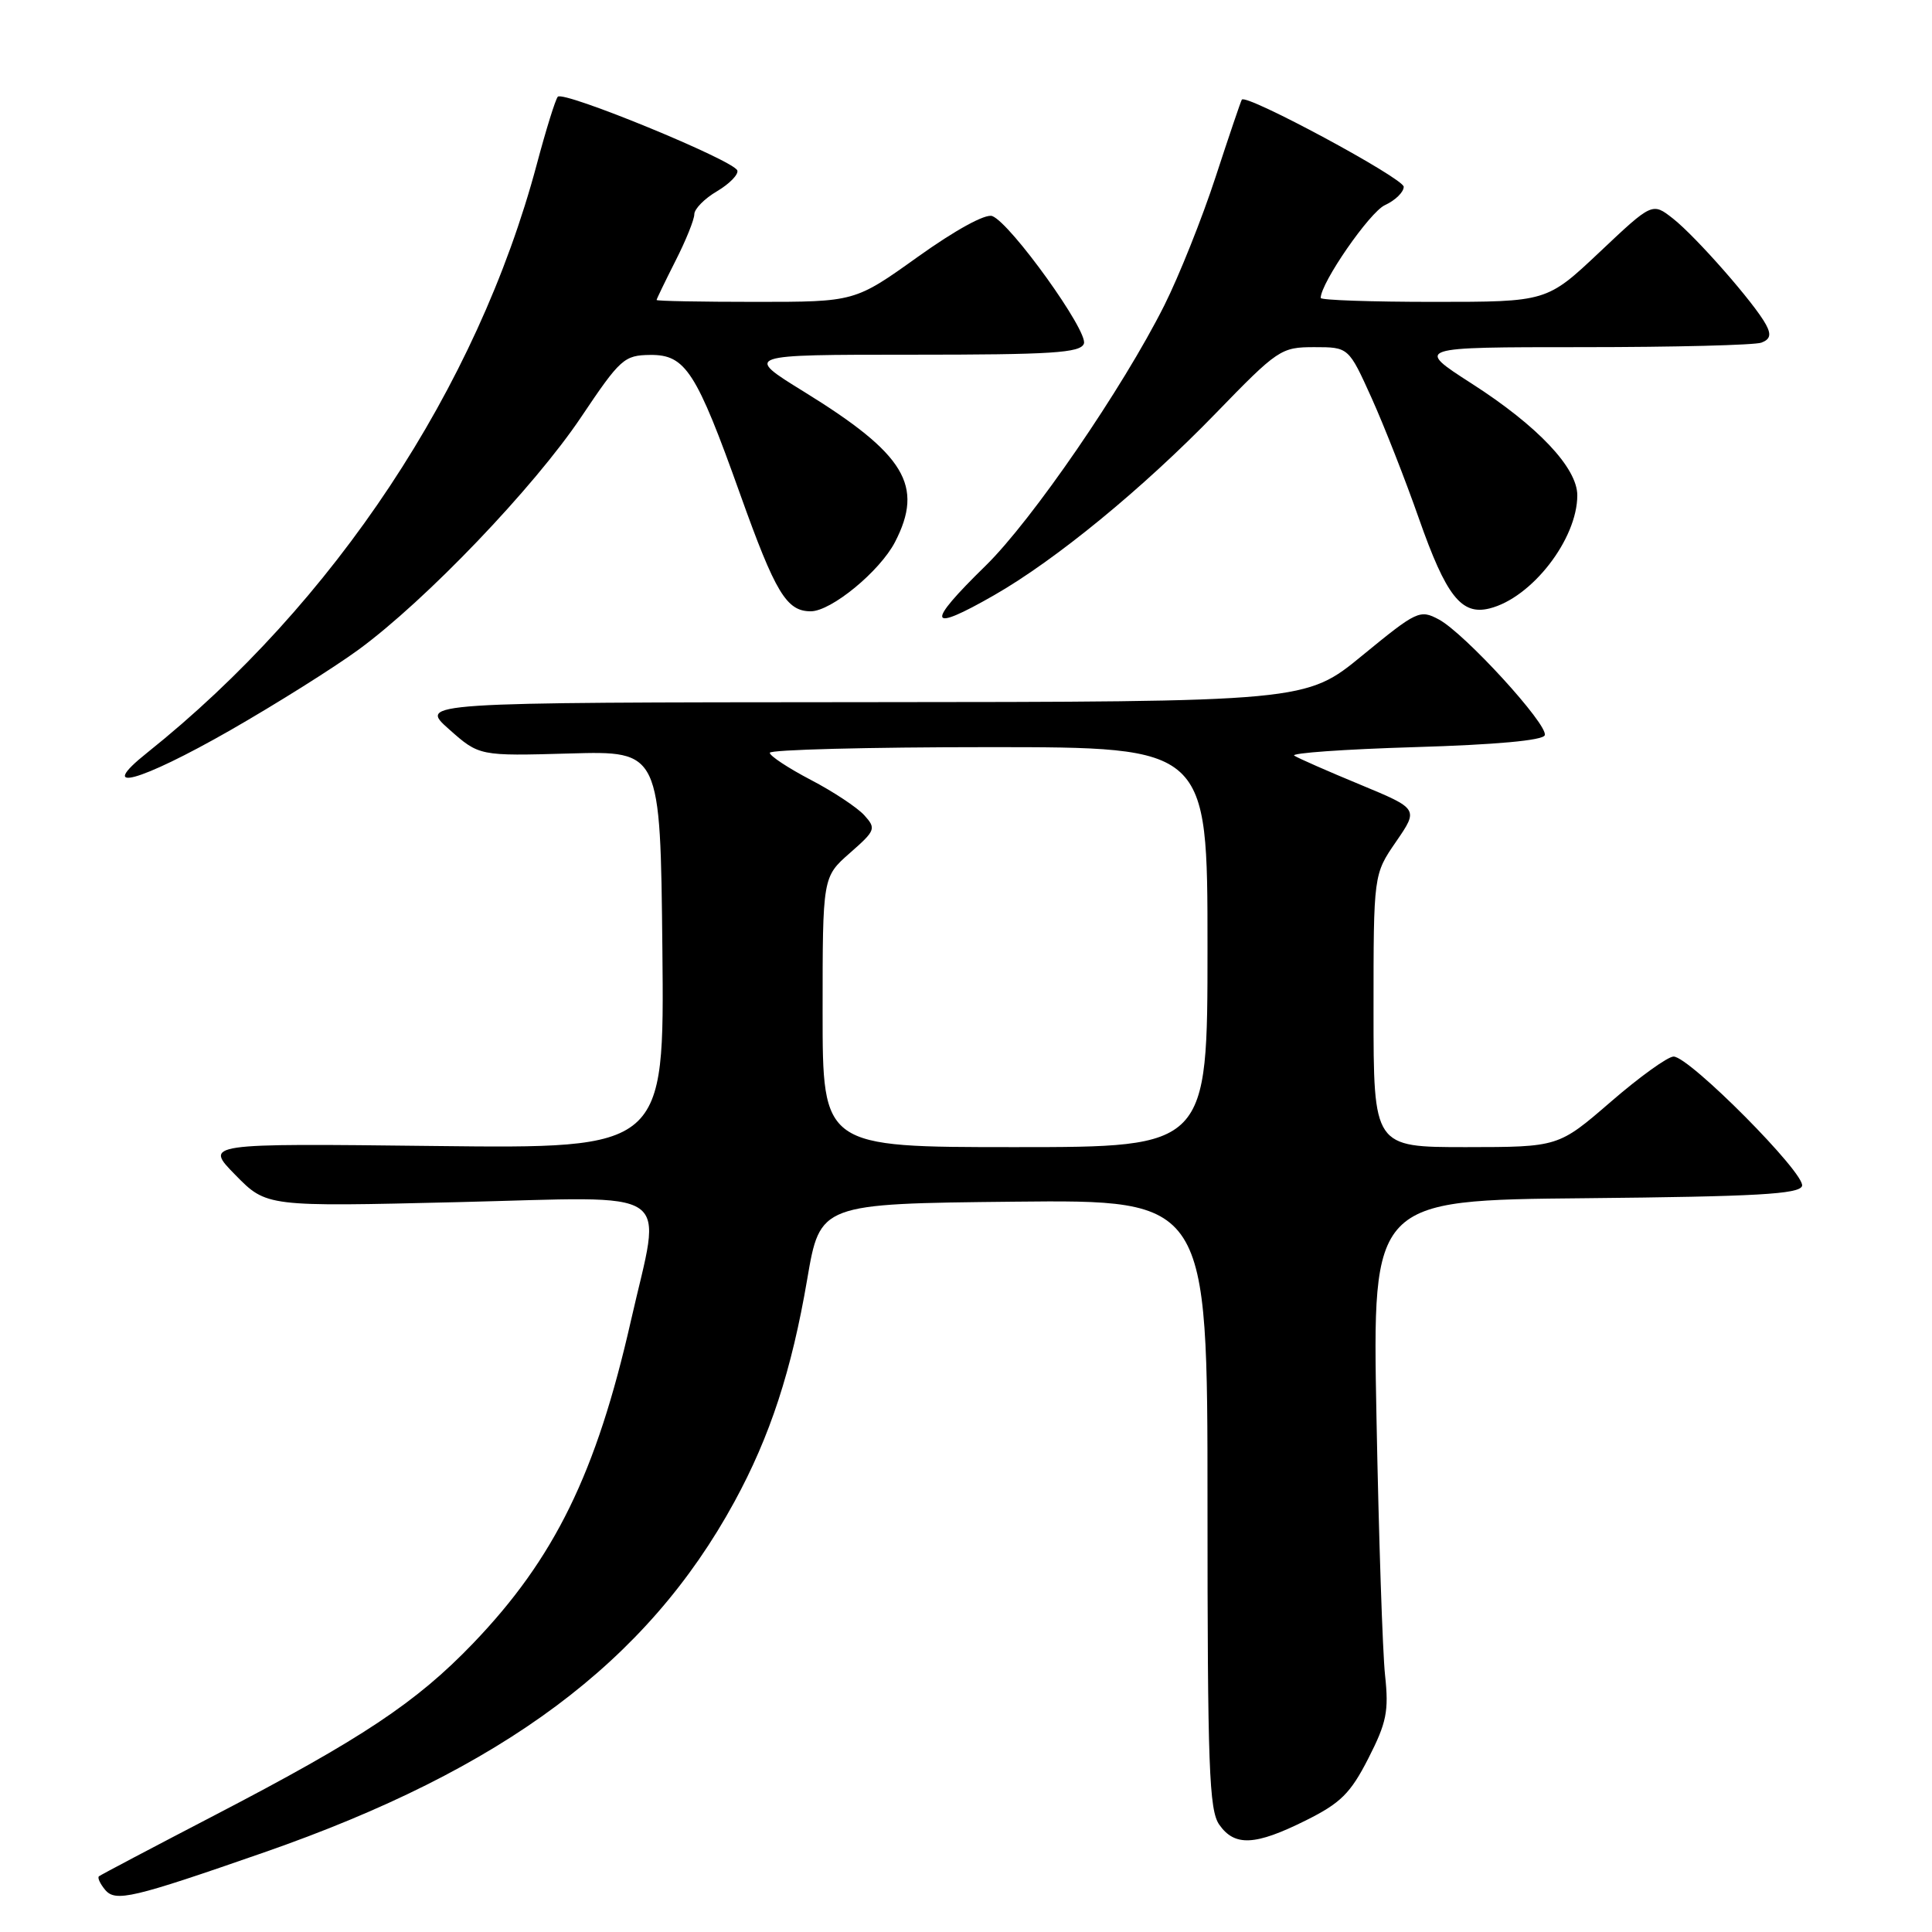 <?xml version="1.0" encoding="UTF-8" standalone="no"?>
<!DOCTYPE svg PUBLIC "-//W3C//DTD SVG 1.1//EN" "http://www.w3.org/Graphics/SVG/1.1/DTD/svg11.dtd" >
<svg xmlns="http://www.w3.org/2000/svg" xmlns:xlink="http://www.w3.org/1999/xlink" version="1.1" viewBox="0 0 256 256">
 <g >
 <path fill="currentColor"
d=" M 35.00 245.45 C 66.69 234.42 85.74 220.22 97.31 199.00 C 102.04 190.33 104.90 181.59 106.96 169.50 C 108.67 159.50 108.67 159.50 134.33 159.23 C 160.00 158.97 160.00 158.97 160.00 199.26 C 160.00 234.11 160.21 239.86 161.56 241.78 C 163.60 244.69 166.31 244.56 173.00 241.23 C 177.64 238.92 178.94 237.64 181.31 233.00 C 183.73 228.26 184.04 226.74 183.53 222.00 C 183.20 218.97 182.69 203.57 182.39 187.77 C 181.84 159.03 181.84 159.03 210.09 158.77 C 232.77 158.55 238.42 158.23 238.78 157.15 C 239.31 155.57 223.85 140.00 221.76 140.00 C 220.99 140.00 217.24 142.70 213.43 146.00 C 206.50 151.99 206.50 151.99 194.25 152.00 C 182.00 152.00 182.00 152.00 182.00 133.93 C 182.00 115.86 182.00 115.86 184.99 111.52 C 187.97 107.18 187.97 107.18 180.24 103.97 C 175.98 102.21 172.05 100.48 171.50 100.13 C 170.95 99.79 178.11 99.28 187.42 99.00 C 198.19 98.68 204.47 98.11 204.69 97.42 C 205.16 96.03 194.06 83.90 190.65 82.08 C 188.14 80.74 187.74 80.93 180.53 86.84 C 173.03 93.00 173.03 93.00 114.27 93.04 C 55.50 93.08 55.50 93.08 59.50 96.63 C 63.50 100.18 63.50 100.18 75.50 99.84 C 87.50 99.50 87.50 99.50 87.77 125.85 C 88.03 152.20 88.03 152.20 57.55 151.85 C 27.07 151.50 27.07 151.50 31.20 155.70 C 35.32 159.90 35.32 159.90 60.66 159.29 C 90.05 158.58 87.69 156.97 83.60 175.00 C 79.02 195.20 73.49 206.50 62.67 217.77 C 55.16 225.59 47.94 230.39 28.50 240.50 C 20.25 244.79 13.32 248.44 13.11 248.62 C 12.89 248.80 13.26 249.60 13.92 250.40 C 15.30 252.06 17.50 251.54 35.00 245.45 Z  M 30.55 96.74 C 36.57 93.29 44.20 88.50 47.50 86.09 C 56.41 79.57 70.75 64.59 77.00 55.27 C 82.20 47.52 82.70 47.07 86.17 47.03 C 90.83 46.99 92.26 49.20 98.08 65.50 C 102.75 78.57 104.22 81.00 107.43 81.00 C 110.14 81.00 116.58 75.70 118.59 71.83 C 122.46 64.34 119.94 60.18 106.54 51.91 C 98.58 47.00 98.58 47.00 120.82 47.00 C 139.37 47.00 143.16 46.76 143.62 45.54 C 144.24 43.94 133.92 29.57 131.48 28.63 C 130.58 28.29 126.60 30.47 121.62 34.03 C 113.27 40.00 113.27 40.00 100.14 40.00 C 92.91 40.00 87.00 39.89 87.00 39.75 C 87.01 39.61 88.13 37.29 89.50 34.58 C 90.88 31.87 92.00 29.09 92.00 28.39 C 92.00 27.69 93.35 26.31 95.01 25.34 C 96.66 24.36 97.87 23.12 97.70 22.59 C 97.25 21.25 74.64 11.97 73.91 12.82 C 73.59 13.19 72.34 17.22 71.13 21.76 C 63.24 51.34 44.33 79.91 19.50 99.74 C 12.59 105.25 18.45 103.66 30.55 96.74 Z  M 131.72 78.87 C 139.87 74.21 151.43 64.73 161.05 54.81 C 169.33 46.27 169.74 46.00 174.15 46.00 C 178.70 46.00 178.70 46.00 181.75 52.75 C 183.42 56.46 186.24 63.64 188.01 68.70 C 191.62 78.98 193.64 81.56 197.38 80.62 C 202.97 79.22 209.00 71.44 209.00 65.63 C 209.00 61.99 203.76 56.44 195.00 50.82 C 187.50 46.00 187.50 46.00 209.67 46.00 C 221.86 46.00 232.54 45.73 233.40 45.40 C 234.56 44.96 234.72 44.34 234.00 43.01 C 232.52 40.24 224.75 31.38 221.69 28.97 C 218.94 26.81 218.94 26.81 211.95 33.41 C 204.96 40.00 204.96 40.00 189.98 40.00 C 181.74 40.00 175.00 39.77 175.00 39.48 C 175.00 37.49 181.49 28.10 183.51 27.18 C 184.88 26.55 186.00 25.46 186.00 24.75 C 186.00 23.63 165.14 12.39 164.55 13.20 C 164.43 13.36 162.86 17.98 161.07 23.46 C 159.28 28.94 156.22 36.59 154.28 40.46 C 148.79 51.41 136.76 68.94 130.59 74.97 C 122.59 82.79 122.92 83.91 131.72 78.87 Z  M 109.00 134.10 C 109.00 116.21 109.00 116.21 112.60 113.04 C 116.02 110.04 116.12 109.79 114.52 108.02 C 113.59 107.00 110.40 104.88 107.42 103.33 C 104.44 101.77 102.00 100.16 102.00 99.75 C 102.00 99.34 115.05 99.00 131.00 99.00 C 160.00 99.00 160.00 99.00 160.00 125.50 C 160.00 152.00 160.00 152.00 134.50 152.00 C 109.00 152.00 109.00 152.00 109.00 134.10 Z "/>
</g>
</svg>